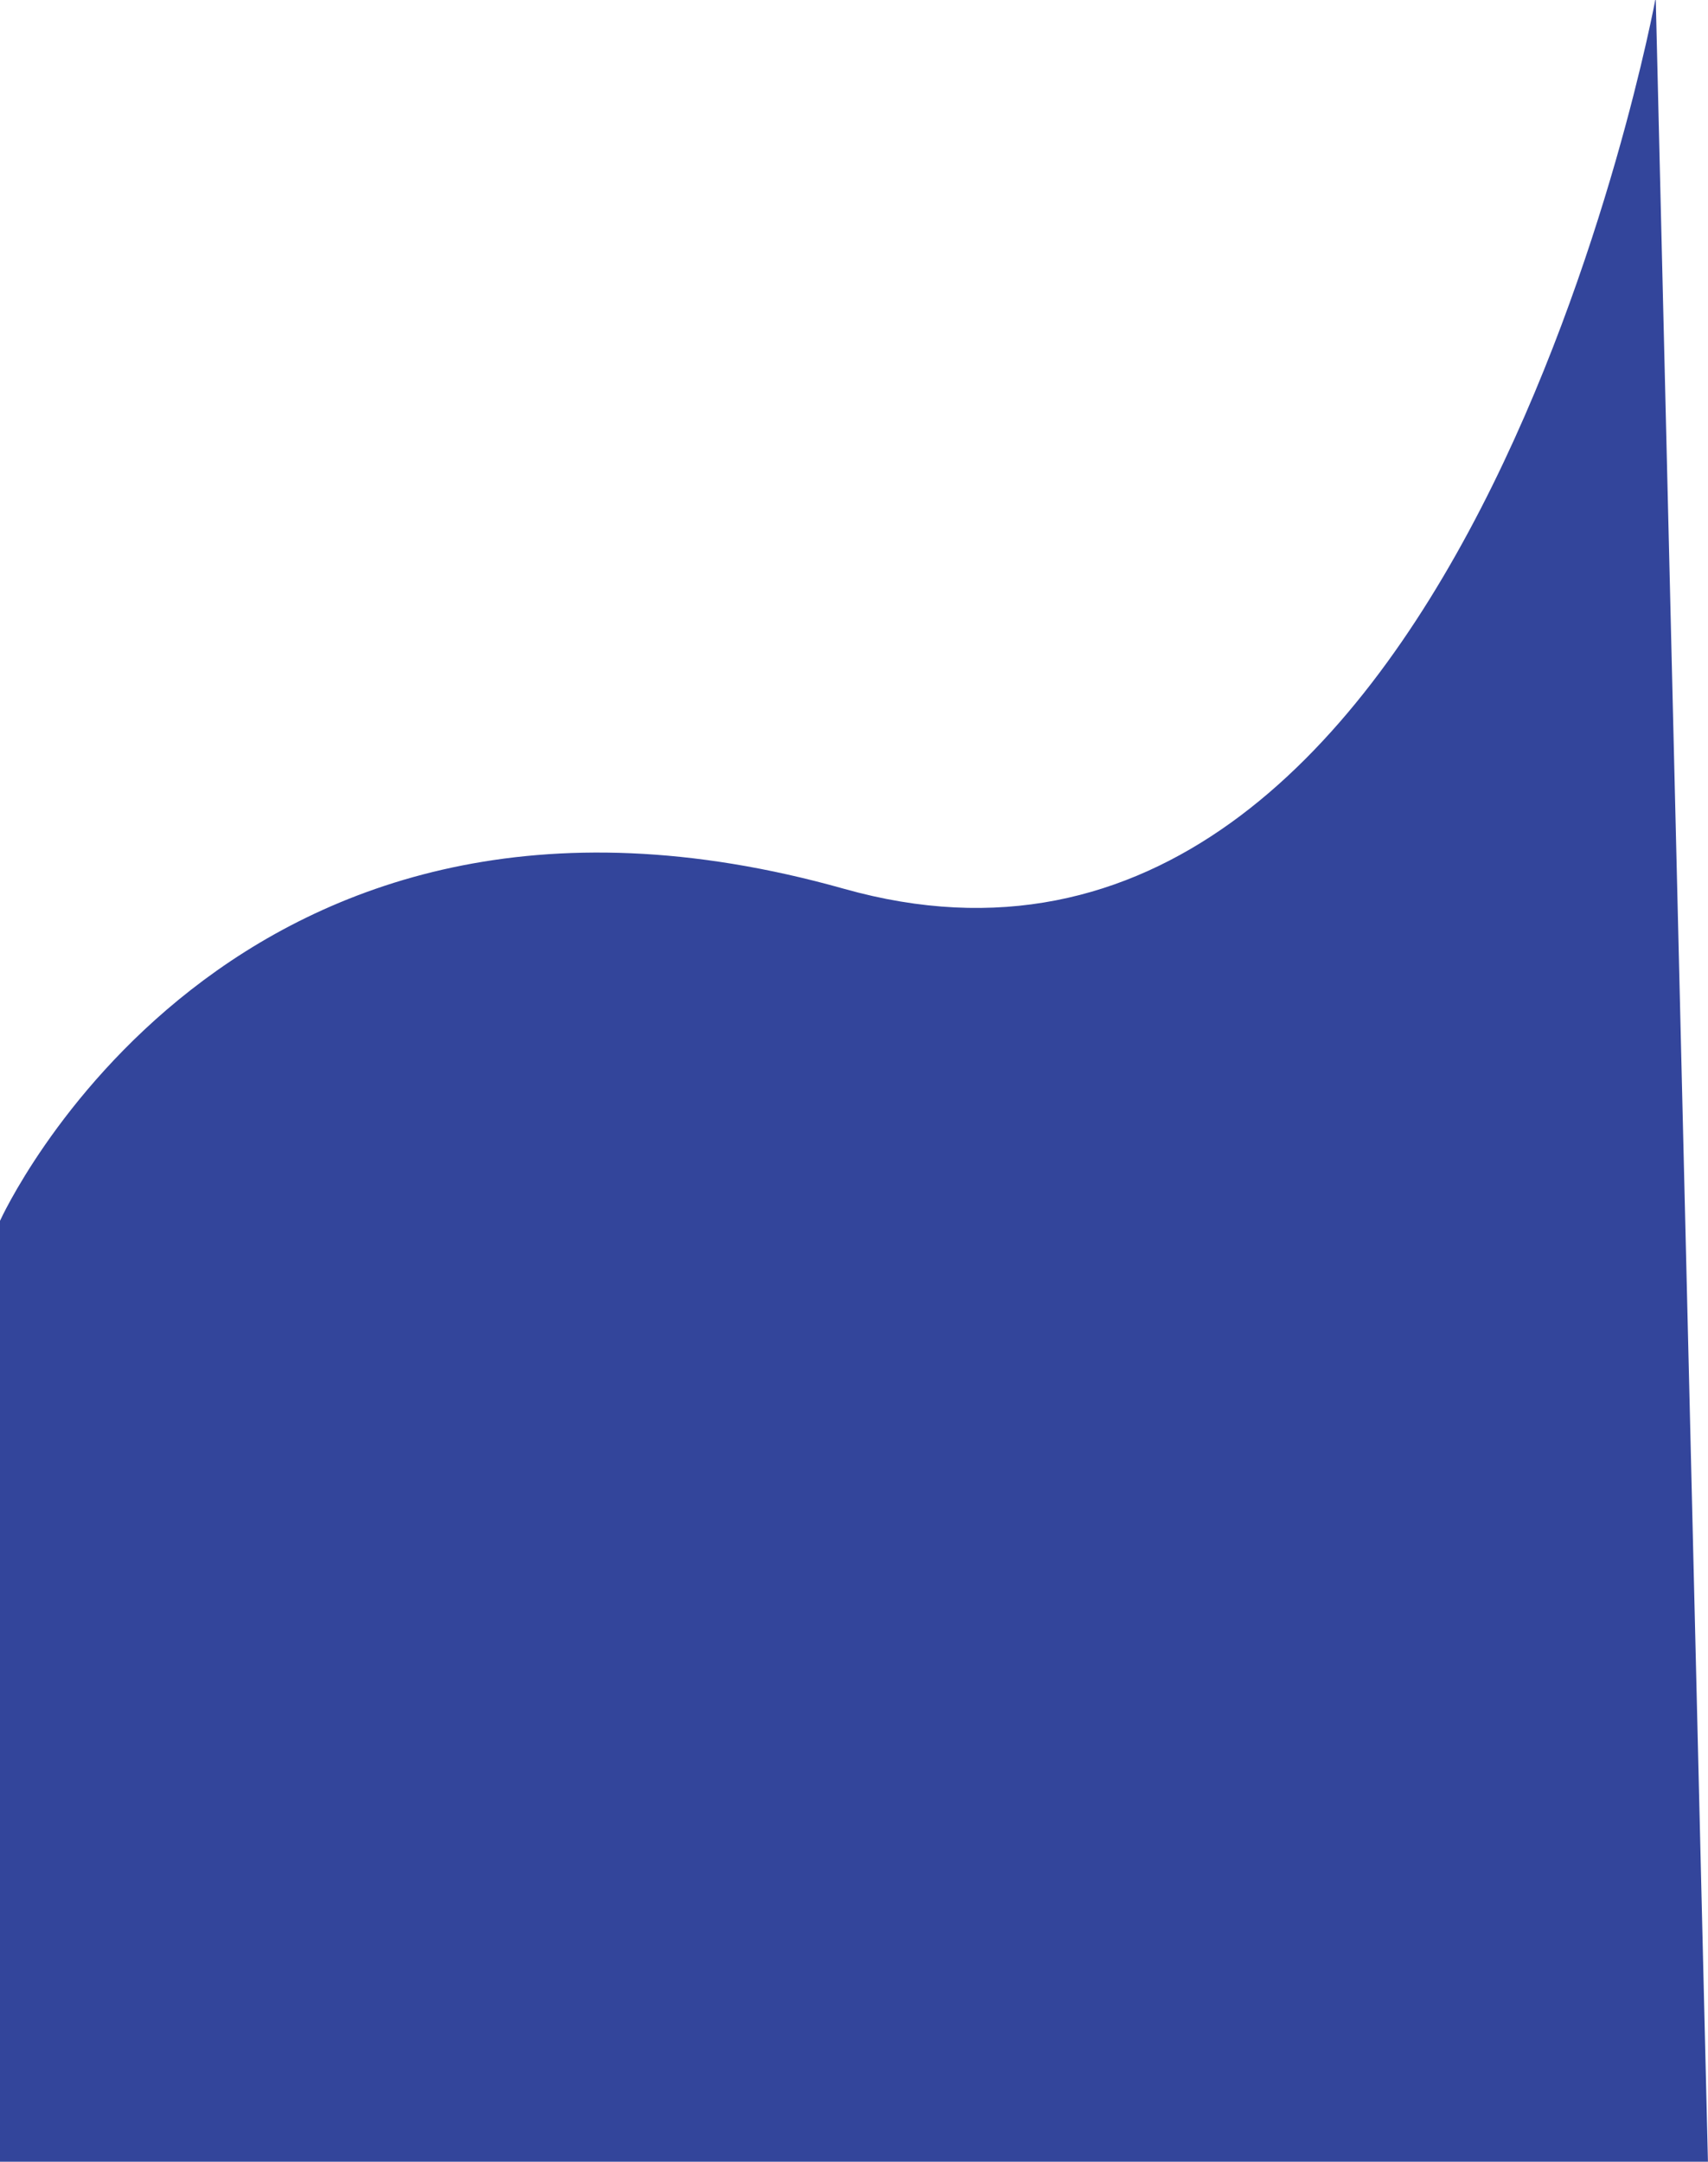  <svg
          width="437"
          height="553"
          xmlns="http://www.w3.org/2000/svg"
          xmlns:xlink="http://www.w3.org/1999/xlink"
          xmlns:svgjs="http://svgjs.com/svgjs"
          viewBox="0 0.598 437 551.805"
          preserveAspectRatio="none"
                    fill="#33459b"

        >
          <svg
            xmlns="http://www.w3.org/2000/svg"
            width="437"
            height="553"
            viewBox="90 0.819 436.921 551.705"
          preserveAspectRatio="none"
          >
            <path
              paint-order="stroke fill markers"
              fill-rule="evenodd"
              d="M90 312.318s58.357-128.75 215.932-84.552C463.507 271.964 513.547.819 513.547.819l13.374 551.705H90V312.318z"
              class="shape-fill"
            />
          </svg>
        </svg>